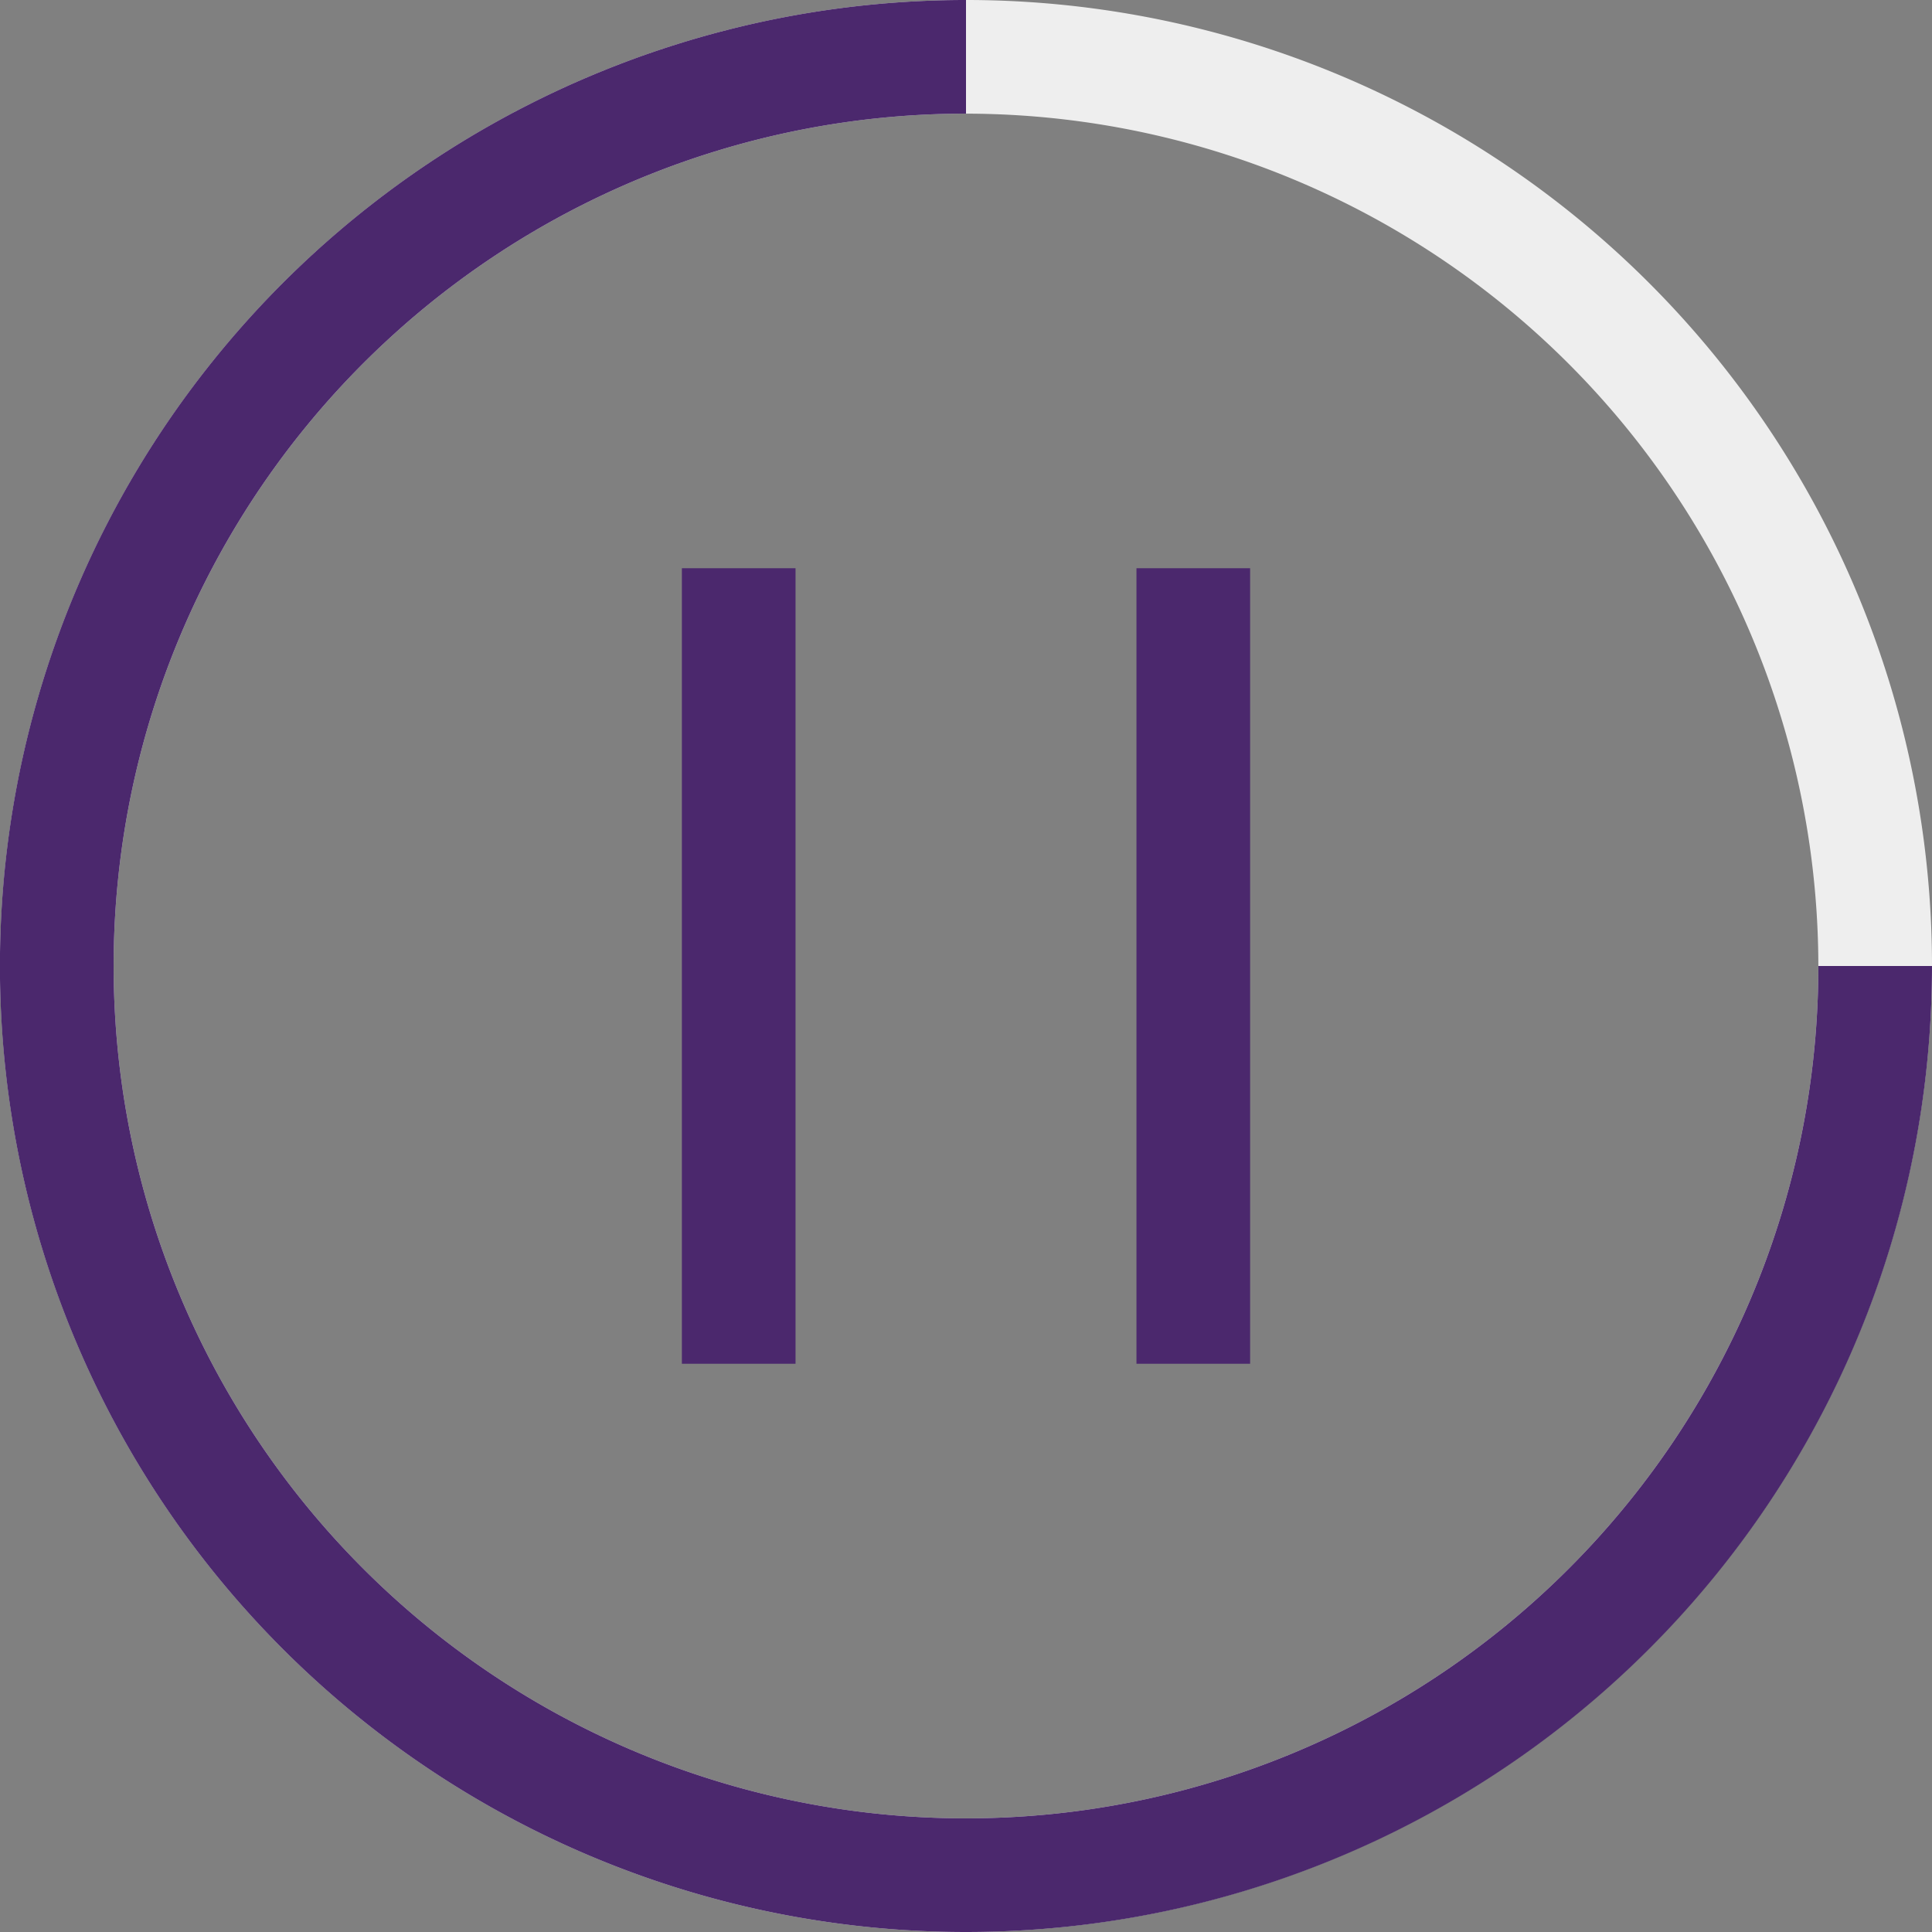 
<svg id="Group_18" data-name="Group 18" xmlns="http://www.w3.org/2000/svg" width="17" height="17" viewBox="0 0 17 17">
  <rect x="0" y="0" width="17" height="17" fill="#808080" stroke="none"/>
  <path id="Shape" d="M8.5,17A8.5,8.5,0,1,1,17,8.5,8.51,8.51,0,0,1,8.5,17Zm0-16A7.5,7.5,0,1,0,16,8.5,7.508,7.508,0,0,0,8.5,1Z" fill="#eee"/>
  <path id="Path" d="M15.567,13.222A8.5,8.5,0,0,0,17,8.5H16A7.5,7.5,0,1,1,8.5,1V0a8.5,8.5,0,1,0,7.067,13.222Z" transform="translate(0)" fill="#4b286d"/>
  <rect id="Rectangle" width="1" height="7" transform="translate(6 5)" fill="#4b286d"/>
  <rect id="Rectangle-2" data-name="Rectangle" width="1" height="7" transform="translate(10 5)" fill="#4b286d"/>
</svg>
